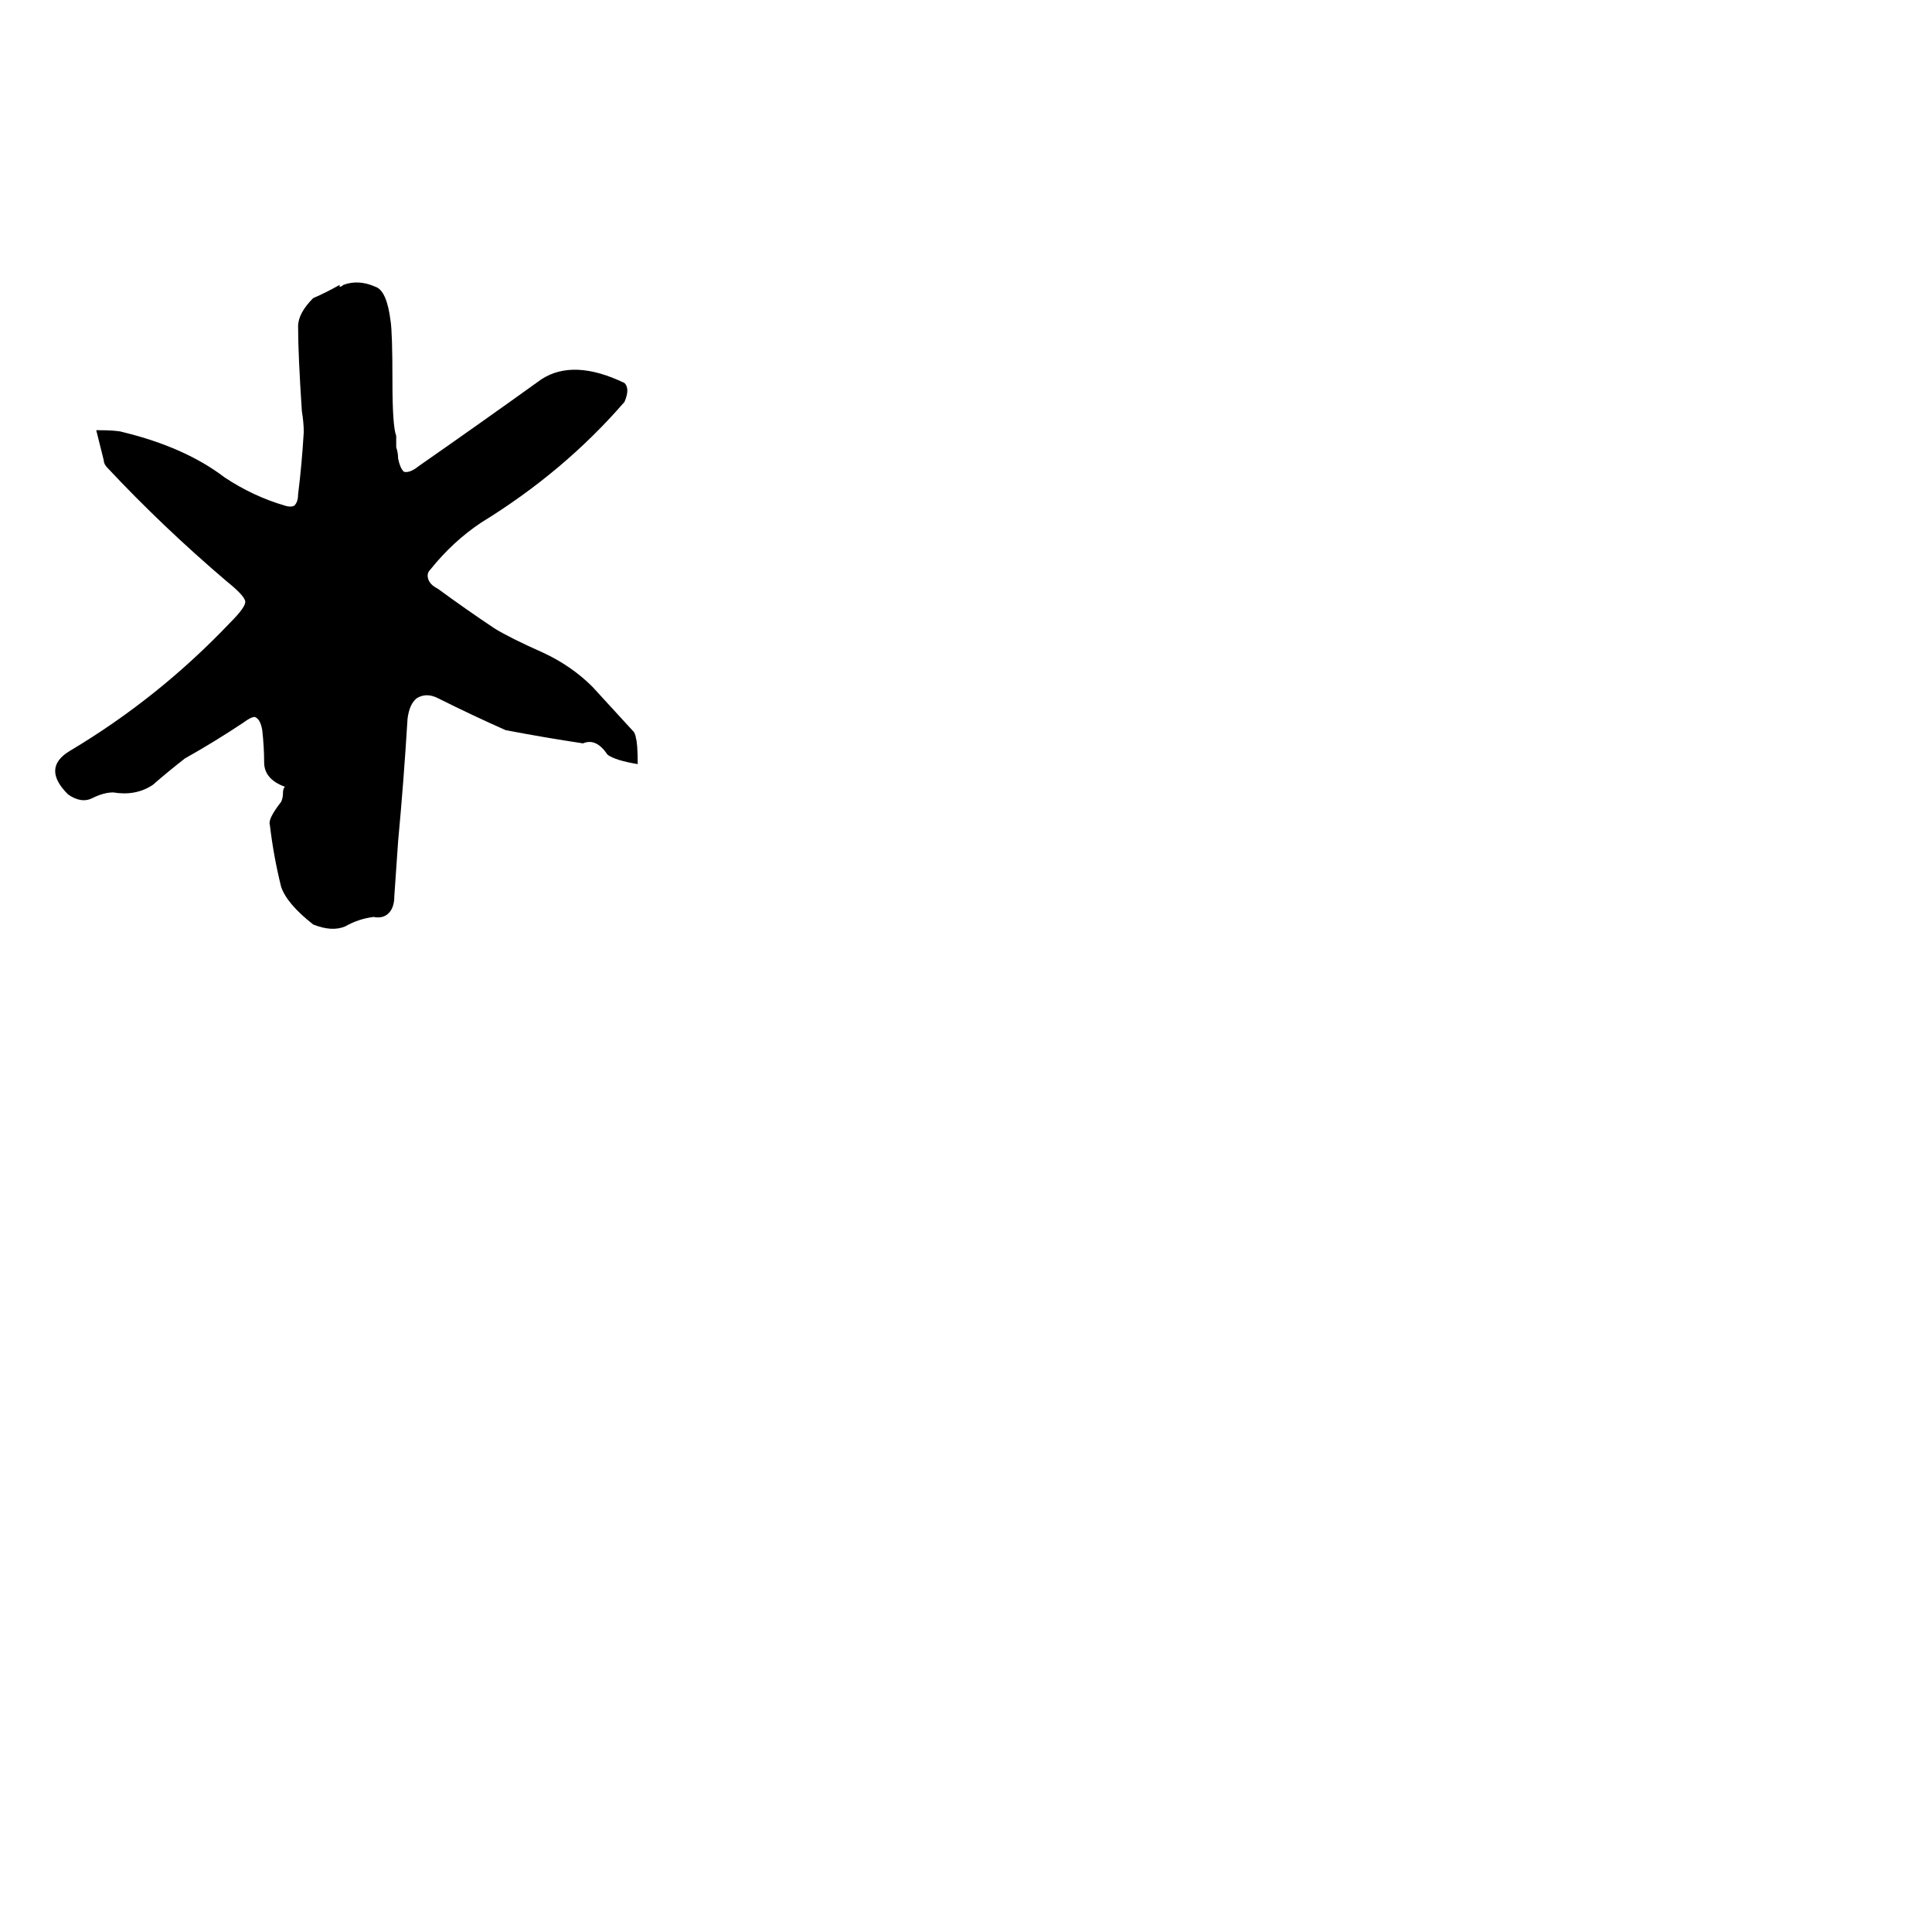 <svg xmlns="http://www.w3.org/2000/svg" viewBox="0 -800 1024 1024">
	<path fill="#000000" d="M337 -409Q338 -406 338 -395Q326 -397 322 -400Q316 -409 309 -406Q289 -409 268 -413Q250 -421 232 -430Q226 -433 221 -430Q217 -427 216 -419Q214 -386 211 -354L209 -325Q209 -319 206 -316Q203 -313 198 -314Q190 -313 183 -309Q176 -306 166 -310Q152 -321 149 -330Q145 -346 143 -363Q142 -366 149 -375Q150 -377 150 -380Q150 -382 151 -383Q140 -387 140 -396Q140 -404 139 -413Q138 -419 135 -420Q133 -420 129 -417Q114 -407 98 -398Q89 -391 81 -384Q72 -378 60 -380Q55 -380 49 -377Q43 -374 36 -379Q22 -393 37 -402Q84 -430 122 -470Q130 -478 130 -481Q130 -484 120 -492Q86 -521 57 -552Q55 -554 55 -556Q53 -564 51 -572Q62 -572 65 -571Q98 -563 119 -547Q134 -537 151 -532Q154 -531 156 -532Q158 -534 158 -538Q160 -554 161 -571Q161 -576 160 -582Q158 -612 158 -627Q158 -634 166 -642Q173 -645 180 -649V-648Q181 -648 182 -649Q190 -652 199 -648Q205 -646 207 -630Q208 -624 208 -598Q208 -574 210 -569V-563Q211 -560 211 -557Q212 -552 214 -550Q217 -549 222 -553Q255 -576 287 -599Q304 -610 331 -597Q334 -594 331 -587Q299 -550 255 -523Q240 -513 228 -498Q226 -496 227 -493Q228 -490 232 -488Q247 -477 262 -467Q270 -462 288 -454Q303 -447 314 -436Q325 -424 336 -412Q337 -410 337 -409Z"/>
</svg>